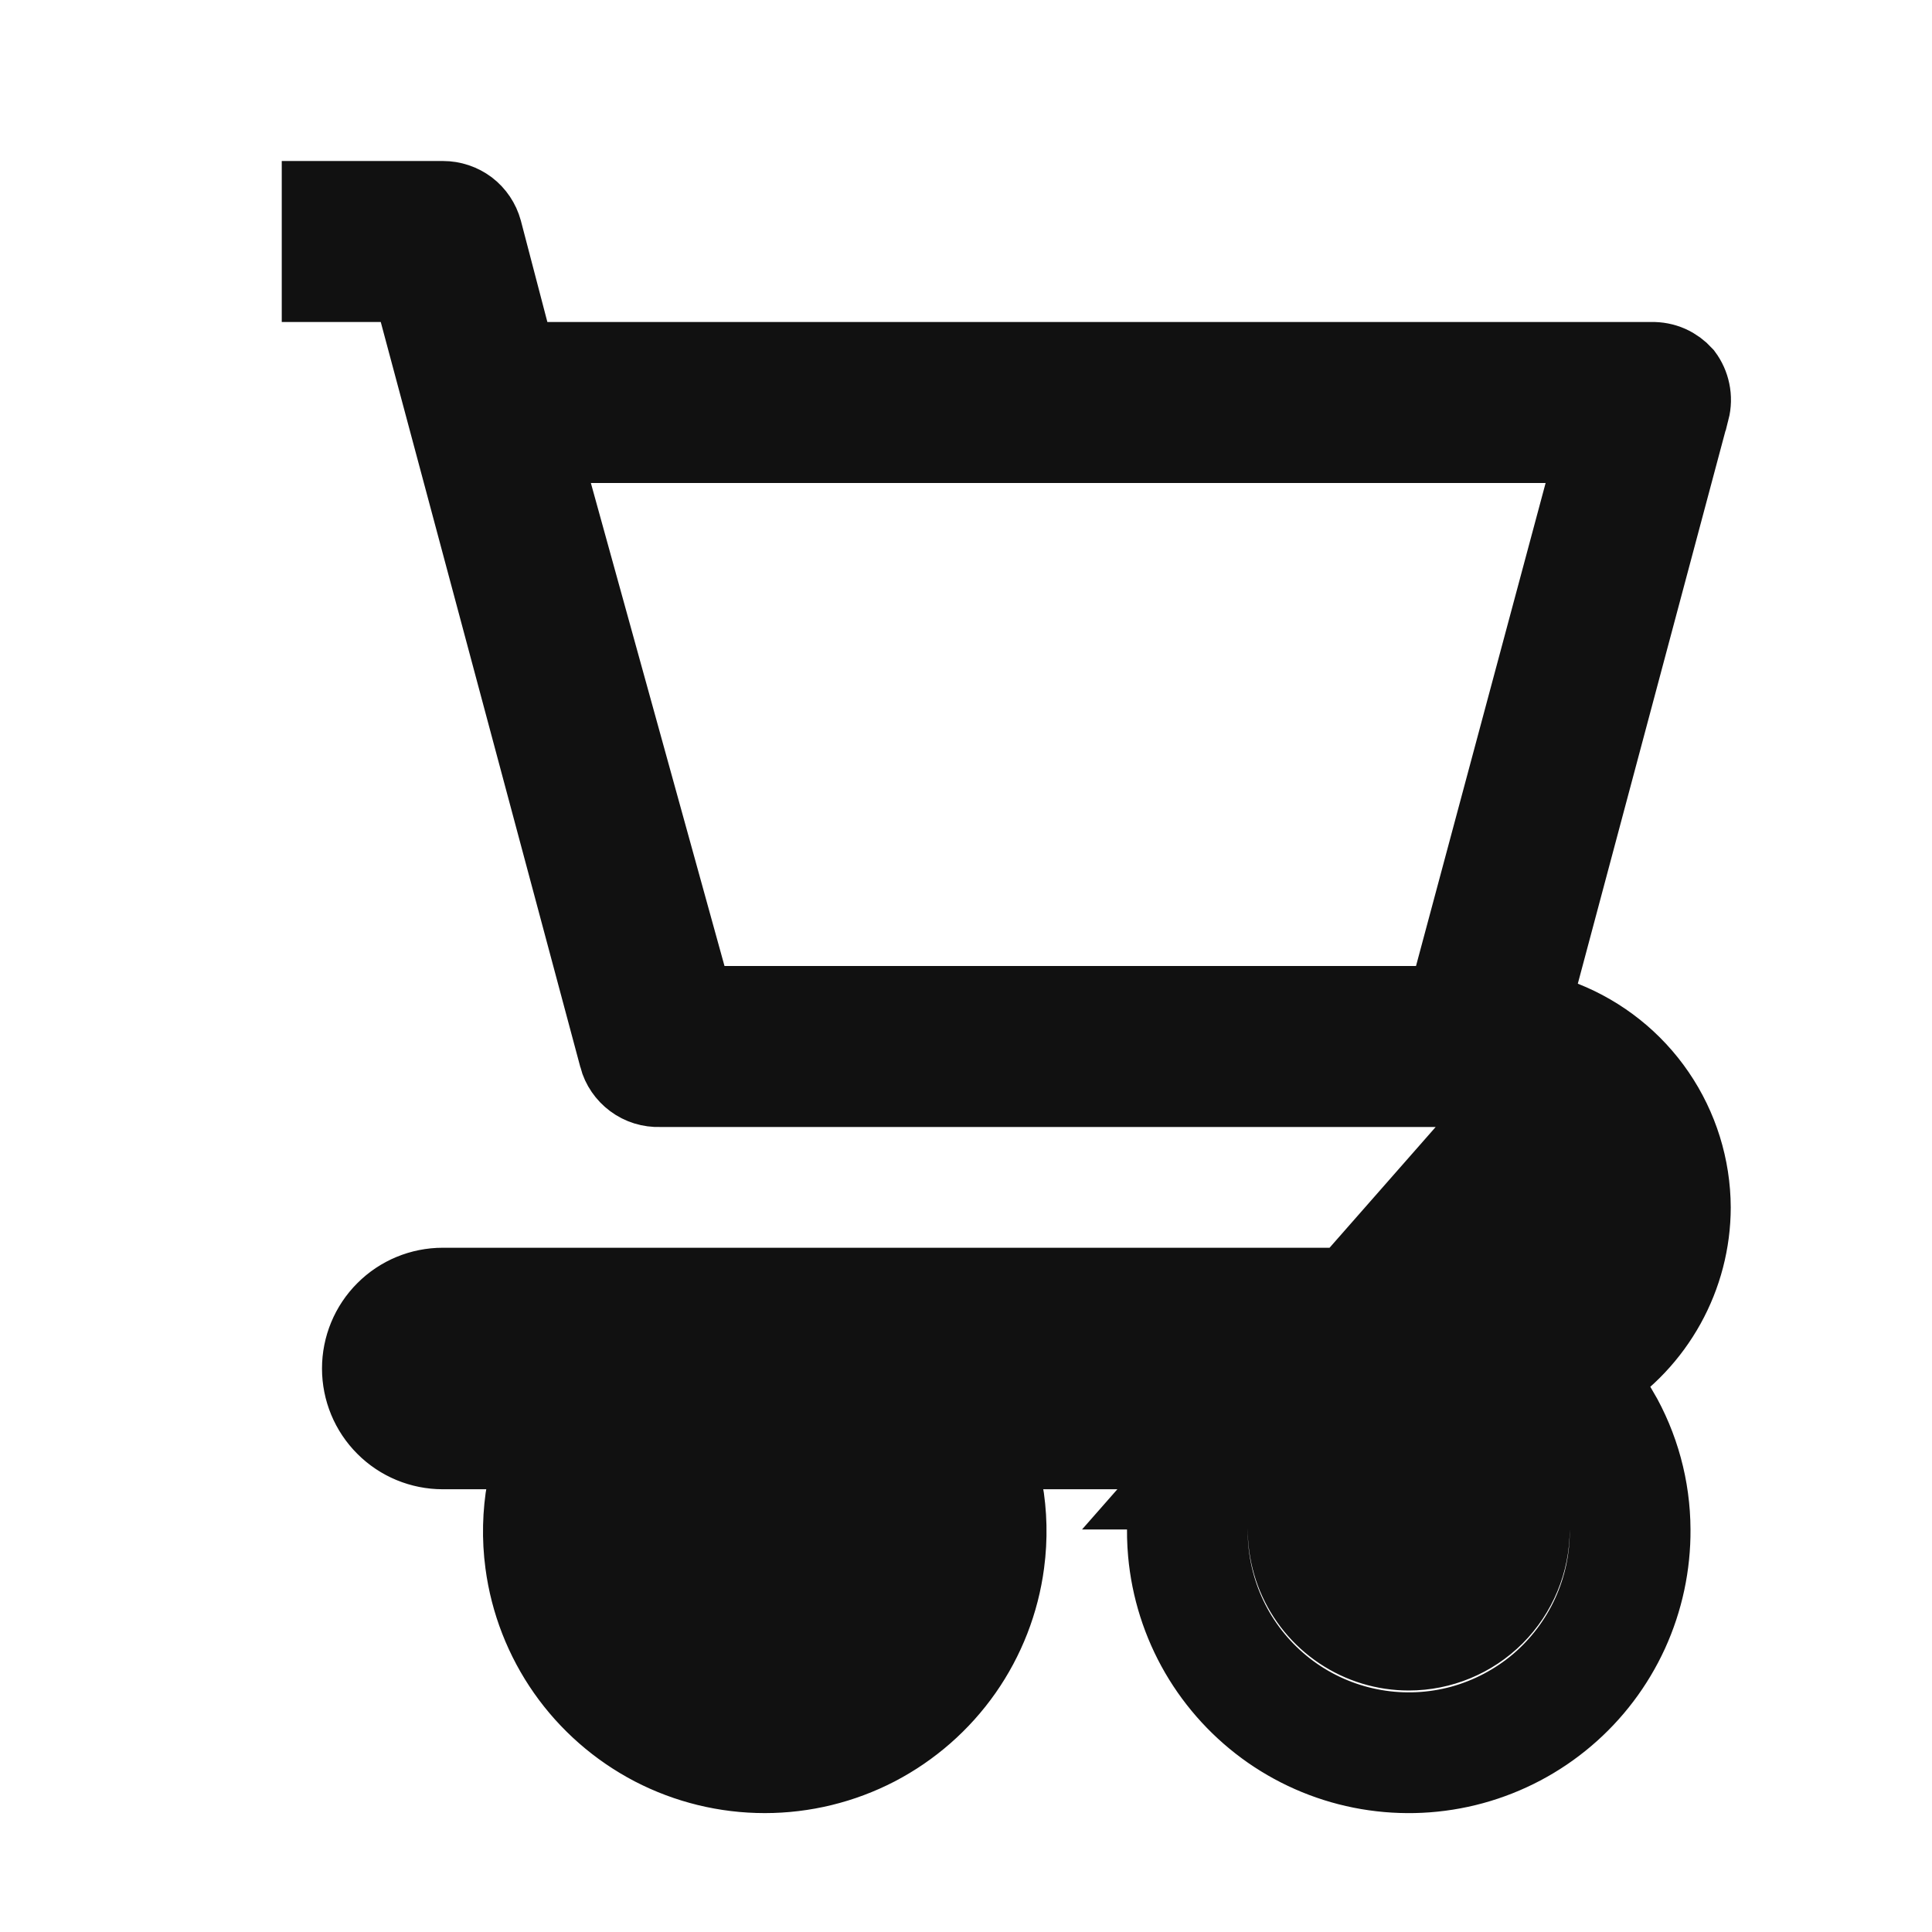 <svg width="24" height="24" viewBox="0 0 24 24" fill="none" xmlns="http://www.w3.org/2000/svg">
<path d="M14.546 18.5C14.5 18.76 14.488 19.026 14.512 19.29C14.551 19.727 14.686 20.151 14.906 20.53C15.127 20.91 15.428 21.236 15.788 21.487C16.148 21.737 16.559 21.906 16.992 21.98C17.425 22.054 17.868 22.033 18.292 21.917C18.715 21.801 19.108 21.594 19.442 21.31C19.777 21.026 20.045 20.671 20.228 20.272C20.41 19.873 20.503 19.439 20.5 19C20.498 18.483 20.36 17.976 20.1 17.53L14.546 18.5ZM14.546 18.5H14.68V18L14.21 17.829C14.19 17.886 14.171 17.943 14.153 18H12.847C12.829 17.943 12.81 17.886 12.79 17.829L12.32 18V18.5H12.454C12.508 18.802 12.515 19.111 12.474 19.417C12.411 19.895 12.233 20.351 11.957 20.745C11.68 21.14 11.312 21.462 10.885 21.685C10.457 21.907 9.982 22.023 9.5 22.023C9.018 22.023 8.543 21.907 8.115 21.685C7.688 21.462 7.32 21.14 7.043 20.745C6.767 20.351 6.589 19.895 6.526 19.417C6.485 19.111 6.493 18.802 6.546 18.5H6.68V18L6.21 17.829C6.19 17.886 6.171 17.943 6.153 18H5.5C5.235 18 4.98 17.895 4.793 17.707C4.605 17.52 4.5 17.265 4.5 17C4.5 16.735 4.605 16.48 4.793 16.293C4.98 16.105 5.235 16 5.5 16H18.5C18.765 16 19.02 15.895 19.207 15.707C19.395 15.52 19.5 15.265 19.5 15C19.5 14.735 19.395 14.48 19.207 14.293C19.02 14.105 18.765 14 18.5 14L14.546 18.5ZM19.117 12.091L19.002 12.522L19.417 12.685C19.882 12.869 20.282 13.187 20.564 13.6C20.846 14.013 20.998 14.501 21 15C20.999 15.421 20.891 15.835 20.687 16.203C20.483 16.571 20.19 16.882 19.833 17.107L19.425 17.365L19.668 17.782C19.884 18.152 19.998 18.573 20 19.002L20 19.004C20.003 19.37 19.925 19.732 19.773 20.064C19.621 20.397 19.397 20.692 19.119 20.929C18.84 21.165 18.512 21.338 18.16 21.435C17.807 21.531 17.437 21.549 17.077 21.487C16.716 21.425 16.374 21.285 16.073 21.076C15.773 20.867 15.522 20.595 15.338 20.279C15.155 19.963 15.043 19.61 15.01 19.246C14.977 18.881 15.025 18.514 15.15 18.171L15.393 17.5H14.68H12.32H11.607L11.85 18.171C11.987 18.548 12.031 18.953 11.978 19.352C11.926 19.75 11.778 20.129 11.547 20.458C11.317 20.787 11.01 21.056 10.654 21.241C10.297 21.427 9.902 21.523 9.5 21.523C9.098 21.523 8.702 21.427 8.346 21.241C7.99 21.056 7.683 20.787 7.453 20.458C7.222 20.129 7.074 19.75 7.022 19.352C6.969 18.953 7.013 18.548 7.15 18.171L7.393 17.5H6.68H5.5C5.367 17.5 5.24 17.447 5.146 17.354C5.053 17.26 5 17.133 5 17C5 16.867 5.053 16.74 5.146 16.646C5.24 16.553 5.367 16.5 5.5 16.5H18.5C18.898 16.5 19.279 16.342 19.561 16.061C19.842 15.779 20 15.398 20 15C20 14.602 19.842 14.221 19.561 13.939C19.279 13.658 18.898 13.5 18.5 13.5H8.21H8.201L8.193 13.5C8.08 13.504 7.969 13.47 7.878 13.402C7.788 13.335 7.722 13.24 7.693 13.131C7.693 13.13 7.693 13.13 7.693 13.13L5.213 3.871L5.114 3.5H4.73H4V2.5H5.5V2.5L5.502 2.5C5.613 2.5 5.72 2.536 5.808 2.602C5.895 2.669 5.958 2.763 5.987 2.869L6.316 4.127L6.414 4.5H6.8H20.5H20.507L20.515 4.5C20.59 4.498 20.664 4.512 20.732 4.542C20.797 4.571 20.855 4.614 20.903 4.667C20.947 4.726 20.977 4.793 20.992 4.865C21.008 4.94 21.006 5.018 20.987 5.092C20.986 5.093 20.986 5.093 20.986 5.093L19.117 12.091ZM17.59 12.5H17.974L18.073 12.13L19.683 6.13L19.852 5.5H19.2H7.34H6.683L6.858 6.133L8.518 12.133L8.62 12.5H9H17.59ZM8.667 20.247C8.913 20.412 9.203 20.5 9.5 20.5C9.898 20.5 10.279 20.342 10.561 20.061C10.842 19.779 11 19.398 11 19C11 18.703 10.912 18.413 10.747 18.167C10.582 17.92 10.348 17.728 10.074 17.614C9.8 17.501 9.498 17.471 9.207 17.529C8.916 17.587 8.649 17.73 8.439 17.939C8.23 18.149 8.087 18.416 8.029 18.707C7.971 18.998 8.001 19.3 8.114 19.574C8.228 19.848 8.42 20.082 8.667 20.247ZM16.667 20.247C16.913 20.412 17.203 20.5 17.5 20.5C17.898 20.5 18.279 20.342 18.561 20.061C18.842 19.779 19 19.398 19 19C19 18.703 18.912 18.413 18.747 18.167C18.582 17.92 18.348 17.728 18.074 17.614C17.8 17.501 17.498 17.471 17.207 17.529C16.916 17.587 16.649 17.73 16.439 17.939C16.23 18.149 16.087 18.416 16.029 18.707C15.971 18.998 16.001 19.3 16.114 19.574C16.228 19.848 16.42 20.082 16.667 20.247Z" fill="#111111" stroke="#111111"/>
</svg>
